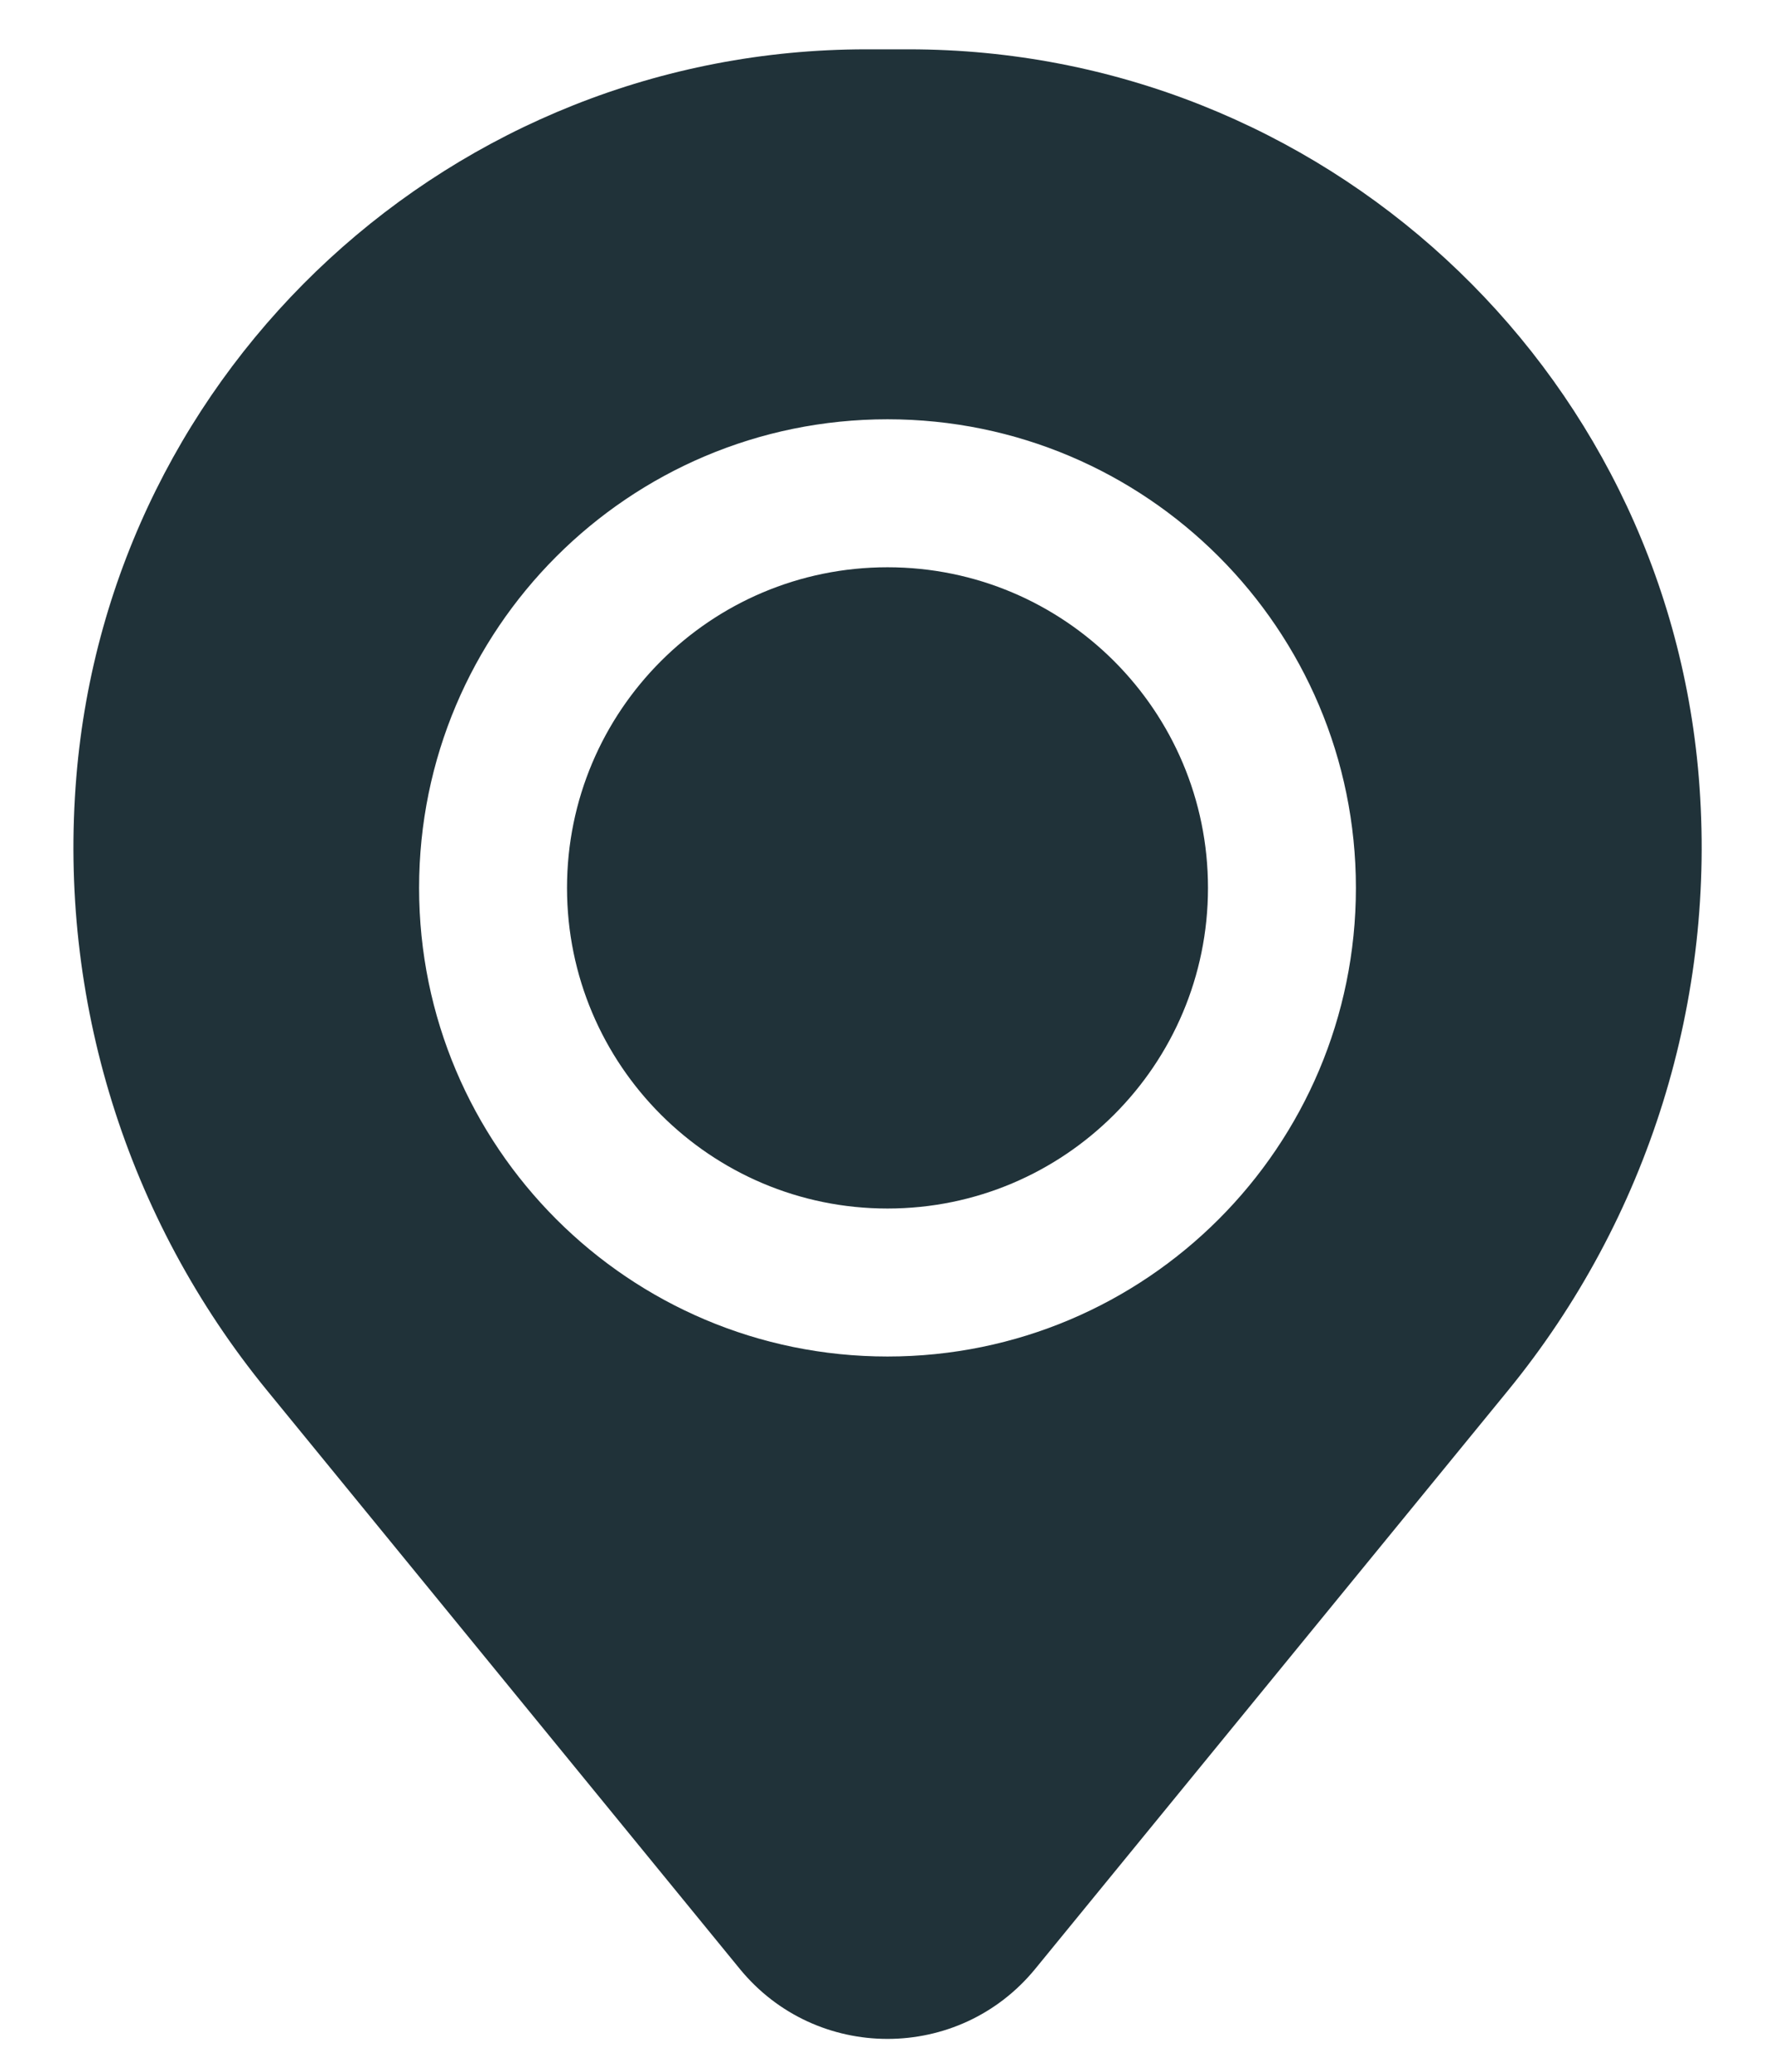 <svg width="18" height="21" viewBox="0 0 18 21" fill="none" xmlns="http://www.w3.org/2000/svg">
<path d="M5.75 9C5.75 7.205 7.205 5.75 9 5.75C10.795 5.75 12.25 7.205 12.25 9C12.25 10.795 10.795 12.25 9 12.25C7.205 12.25 5.75 10.795 5.75 9Z" fill="#203239"/>
<path fill-rule="evenodd" clip-rule="evenodd" d="M0.774 7.877C1.117 3.708 4.601 0.5 8.784 0.5H9.216C13.399 0.5 16.883 3.708 17.227 7.877C17.412 10.122 16.718 12.351 15.293 14.094L10.499 19.956C9.724 20.904 8.276 20.904 7.501 19.956L2.708 14.094C1.282 12.351 0.589 10.122 0.774 7.877ZM9 4.25C6.377 4.25 4.25 6.377 4.25 9C4.25 11.623 6.377 13.75 9 13.75C11.623 13.75 13.75 11.623 13.75 9C13.75 6.377 11.623 4.25 9 4.25Z" fill="#203239"/>
</svg>
